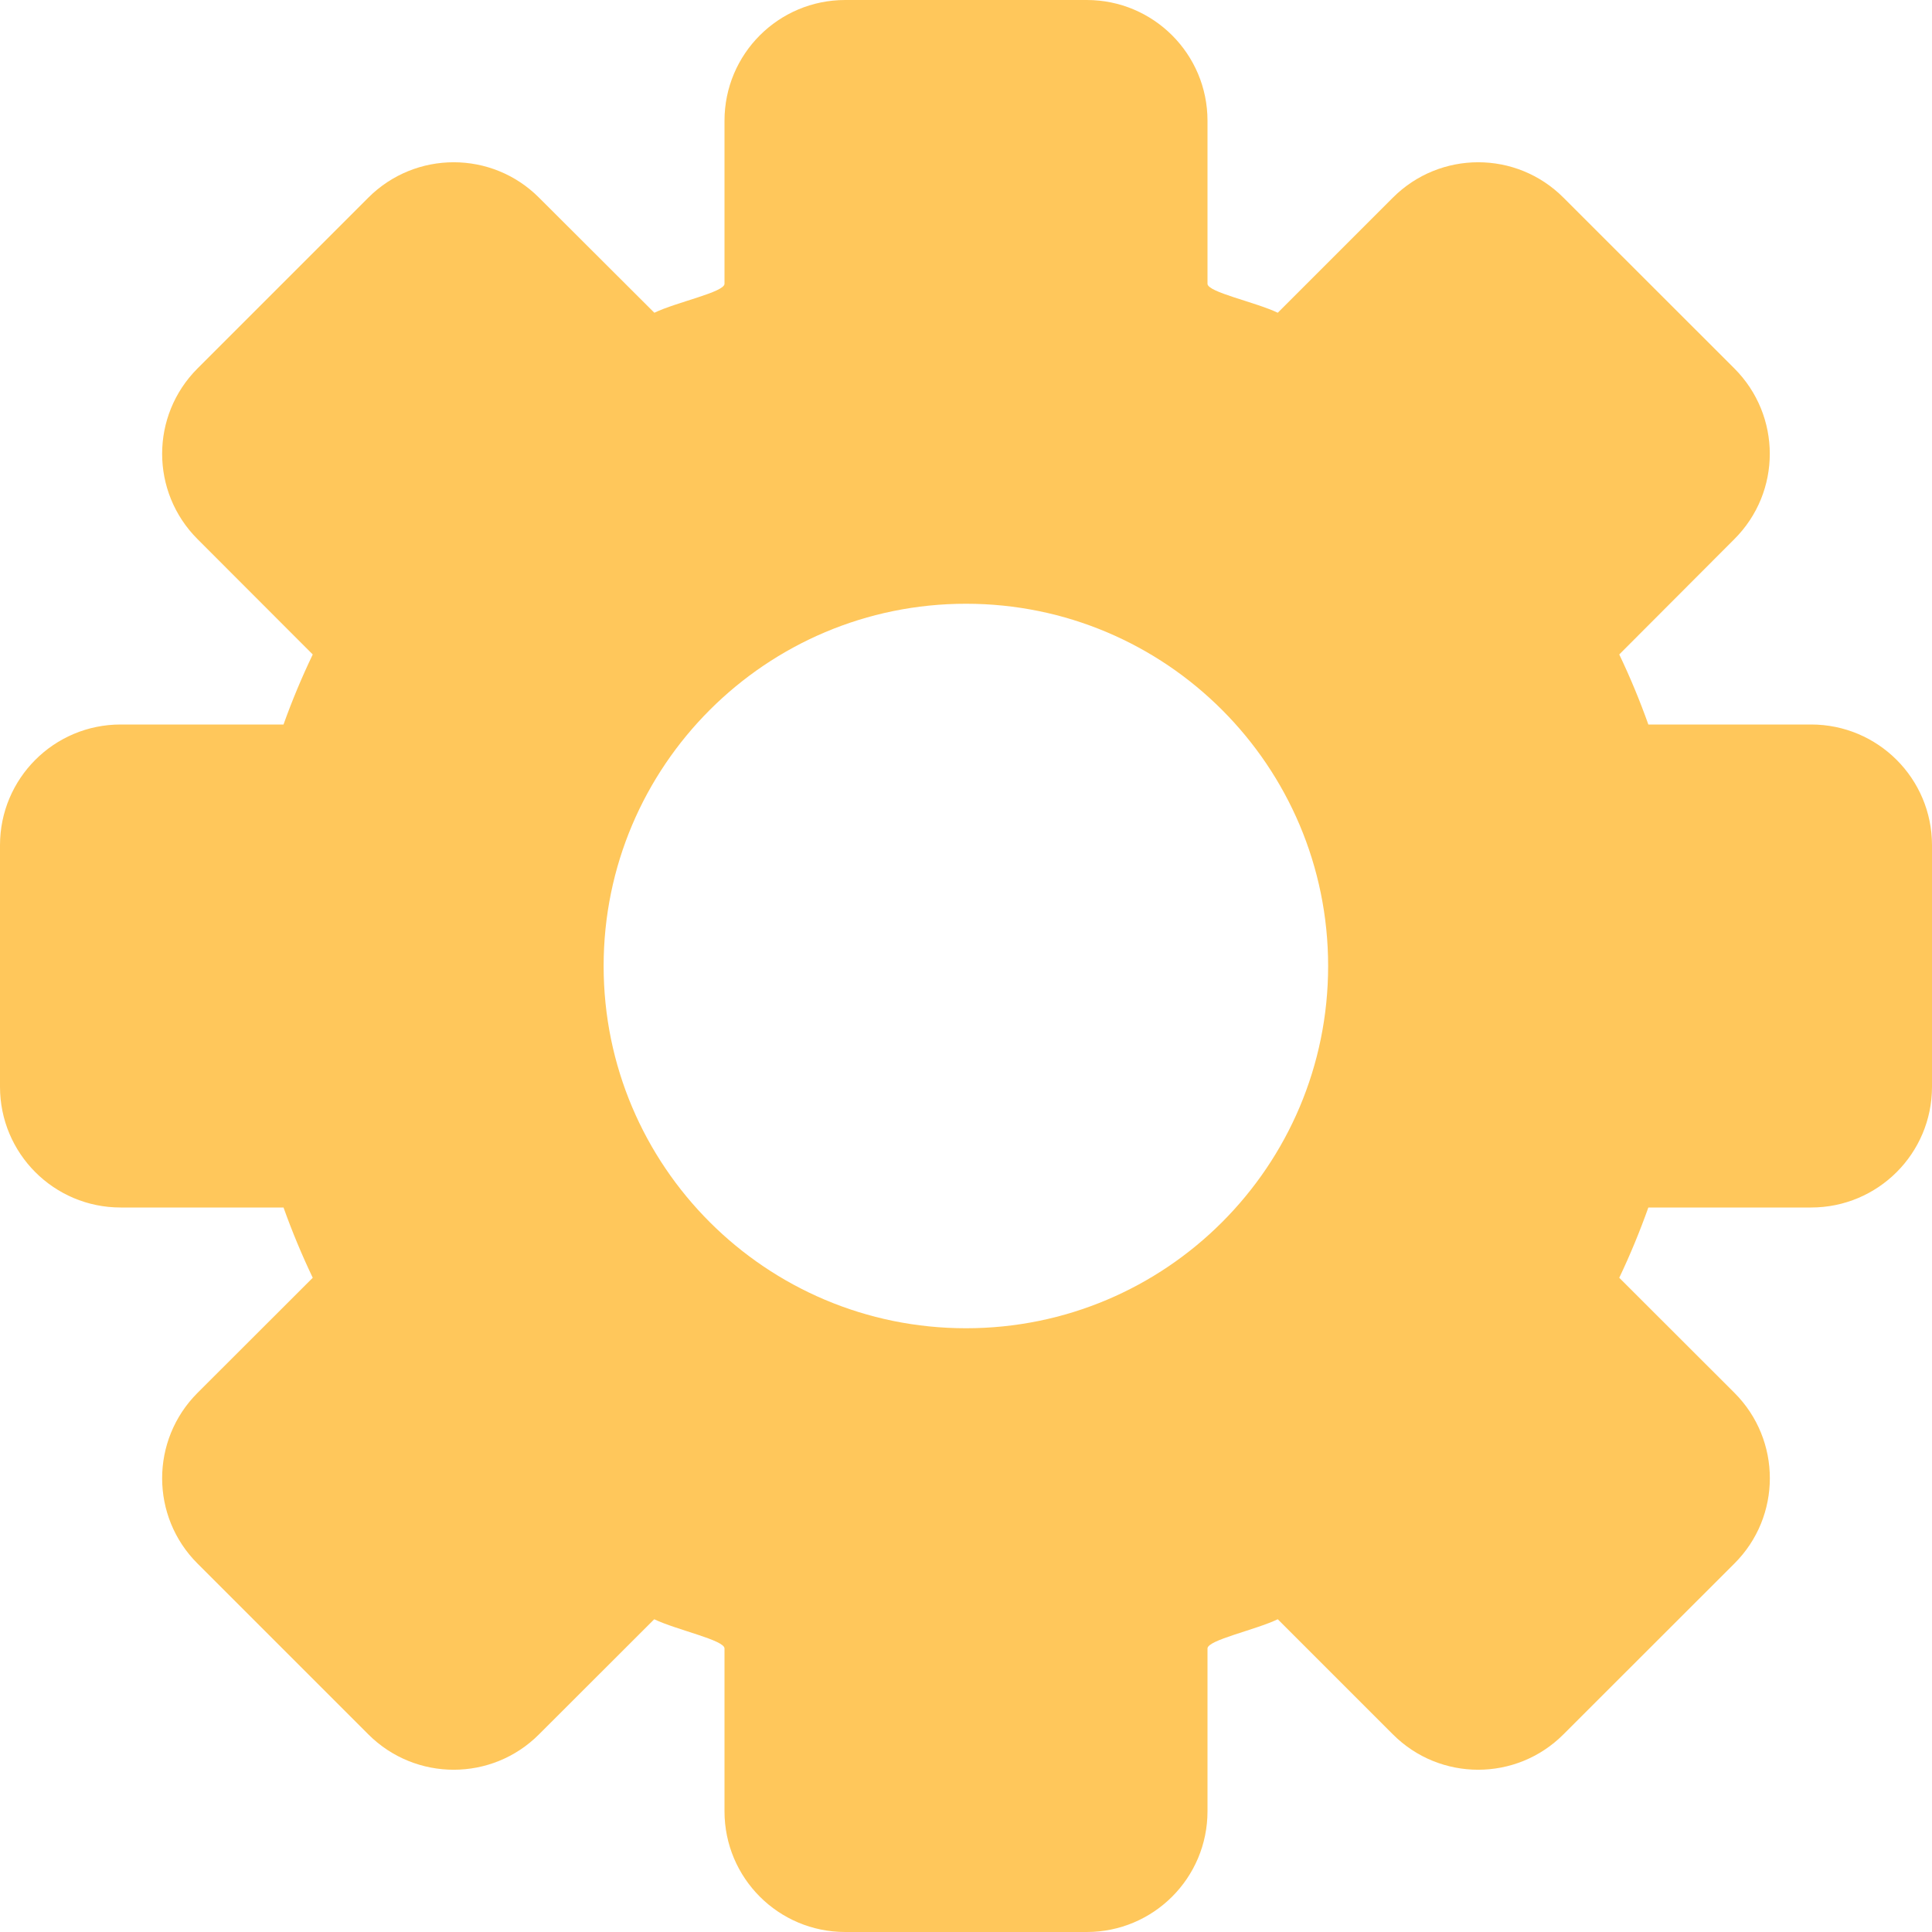 <svg 
 xmlns="http://www.w3.org/2000/svg"
 xmlns:xlink="http://www.w3.org/1999/xlink"
 width="16px" height="16px">
<path fill-rule="evenodd"  fill="rgb(255, 199, 91)"
 d="M14.999,6.000 L13.651,6.000 C13.580,5.801 13.500,5.608 13.410,5.420 L14.363,4.465 C14.755,4.074 14.754,3.442 14.363,3.051 L12.948,1.637 C12.558,1.246 11.926,1.246 11.535,1.637 L10.582,2.590 C10.393,2.500 10.000,2.420 10.000,2.350 L10.000,1.000 C10.000,0.447 9.552,0.000 9.000,0.000 L7.000,0.000 C6.447,0.000 6.000,0.447 6.000,1.000 L6.000,2.350 C6.000,2.420 5.607,2.500 5.419,2.590 L4.464,1.637 C4.074,1.246 3.441,1.246 3.050,1.637 L1.636,3.051 C1.245,3.442 1.245,4.074 1.636,4.465 L2.590,5.420 C2.500,5.608 2.419,5.801 2.348,6.000 L0.999,6.000 C0.447,6.000 -0.000,6.447 -0.000,7.000 L-0.000,9.000 C-0.000,9.553 0.447,10.000 0.999,10.000 L2.348,10.000 C2.419,10.199 2.500,10.393 2.590,10.582 L1.636,11.535 C1.245,11.926 1.245,12.559 1.636,12.949 L3.050,14.363 C3.441,14.754 4.074,14.754 4.464,14.363 L5.418,13.410 C5.607,13.500 6.000,13.582 6.000,13.652 L6.000,15.000 C6.000,15.553 6.447,16.000 7.000,16.000 L9.000,16.000 C9.552,16.000 10.000,15.553 10.000,15.000 L10.000,13.652 C10.000,13.582 10.393,13.500 10.582,13.410 L11.535,14.363 C11.925,14.754 12.558,14.754 12.948,14.363 L14.363,12.949 C14.755,12.559 14.755,11.926 14.364,11.535 L13.410,10.582 C13.500,10.393 13.580,10.199 13.651,10.000 L14.999,10.000 C15.552,10.000 16.000,9.553 16.000,9.000 L16.000,7.000 C16.000,6.447 15.552,6.000 14.999,6.000 ZM8.000,11.000 C6.344,11.000 4.999,9.658 4.999,8.000 C4.999,6.344 6.344,5.000 8.000,5.000 C9.656,5.000 10.999,6.344 10.999,8.000 C10.999,9.658 9.656,11.000 8.000,11.000 Z"/>
</svg>